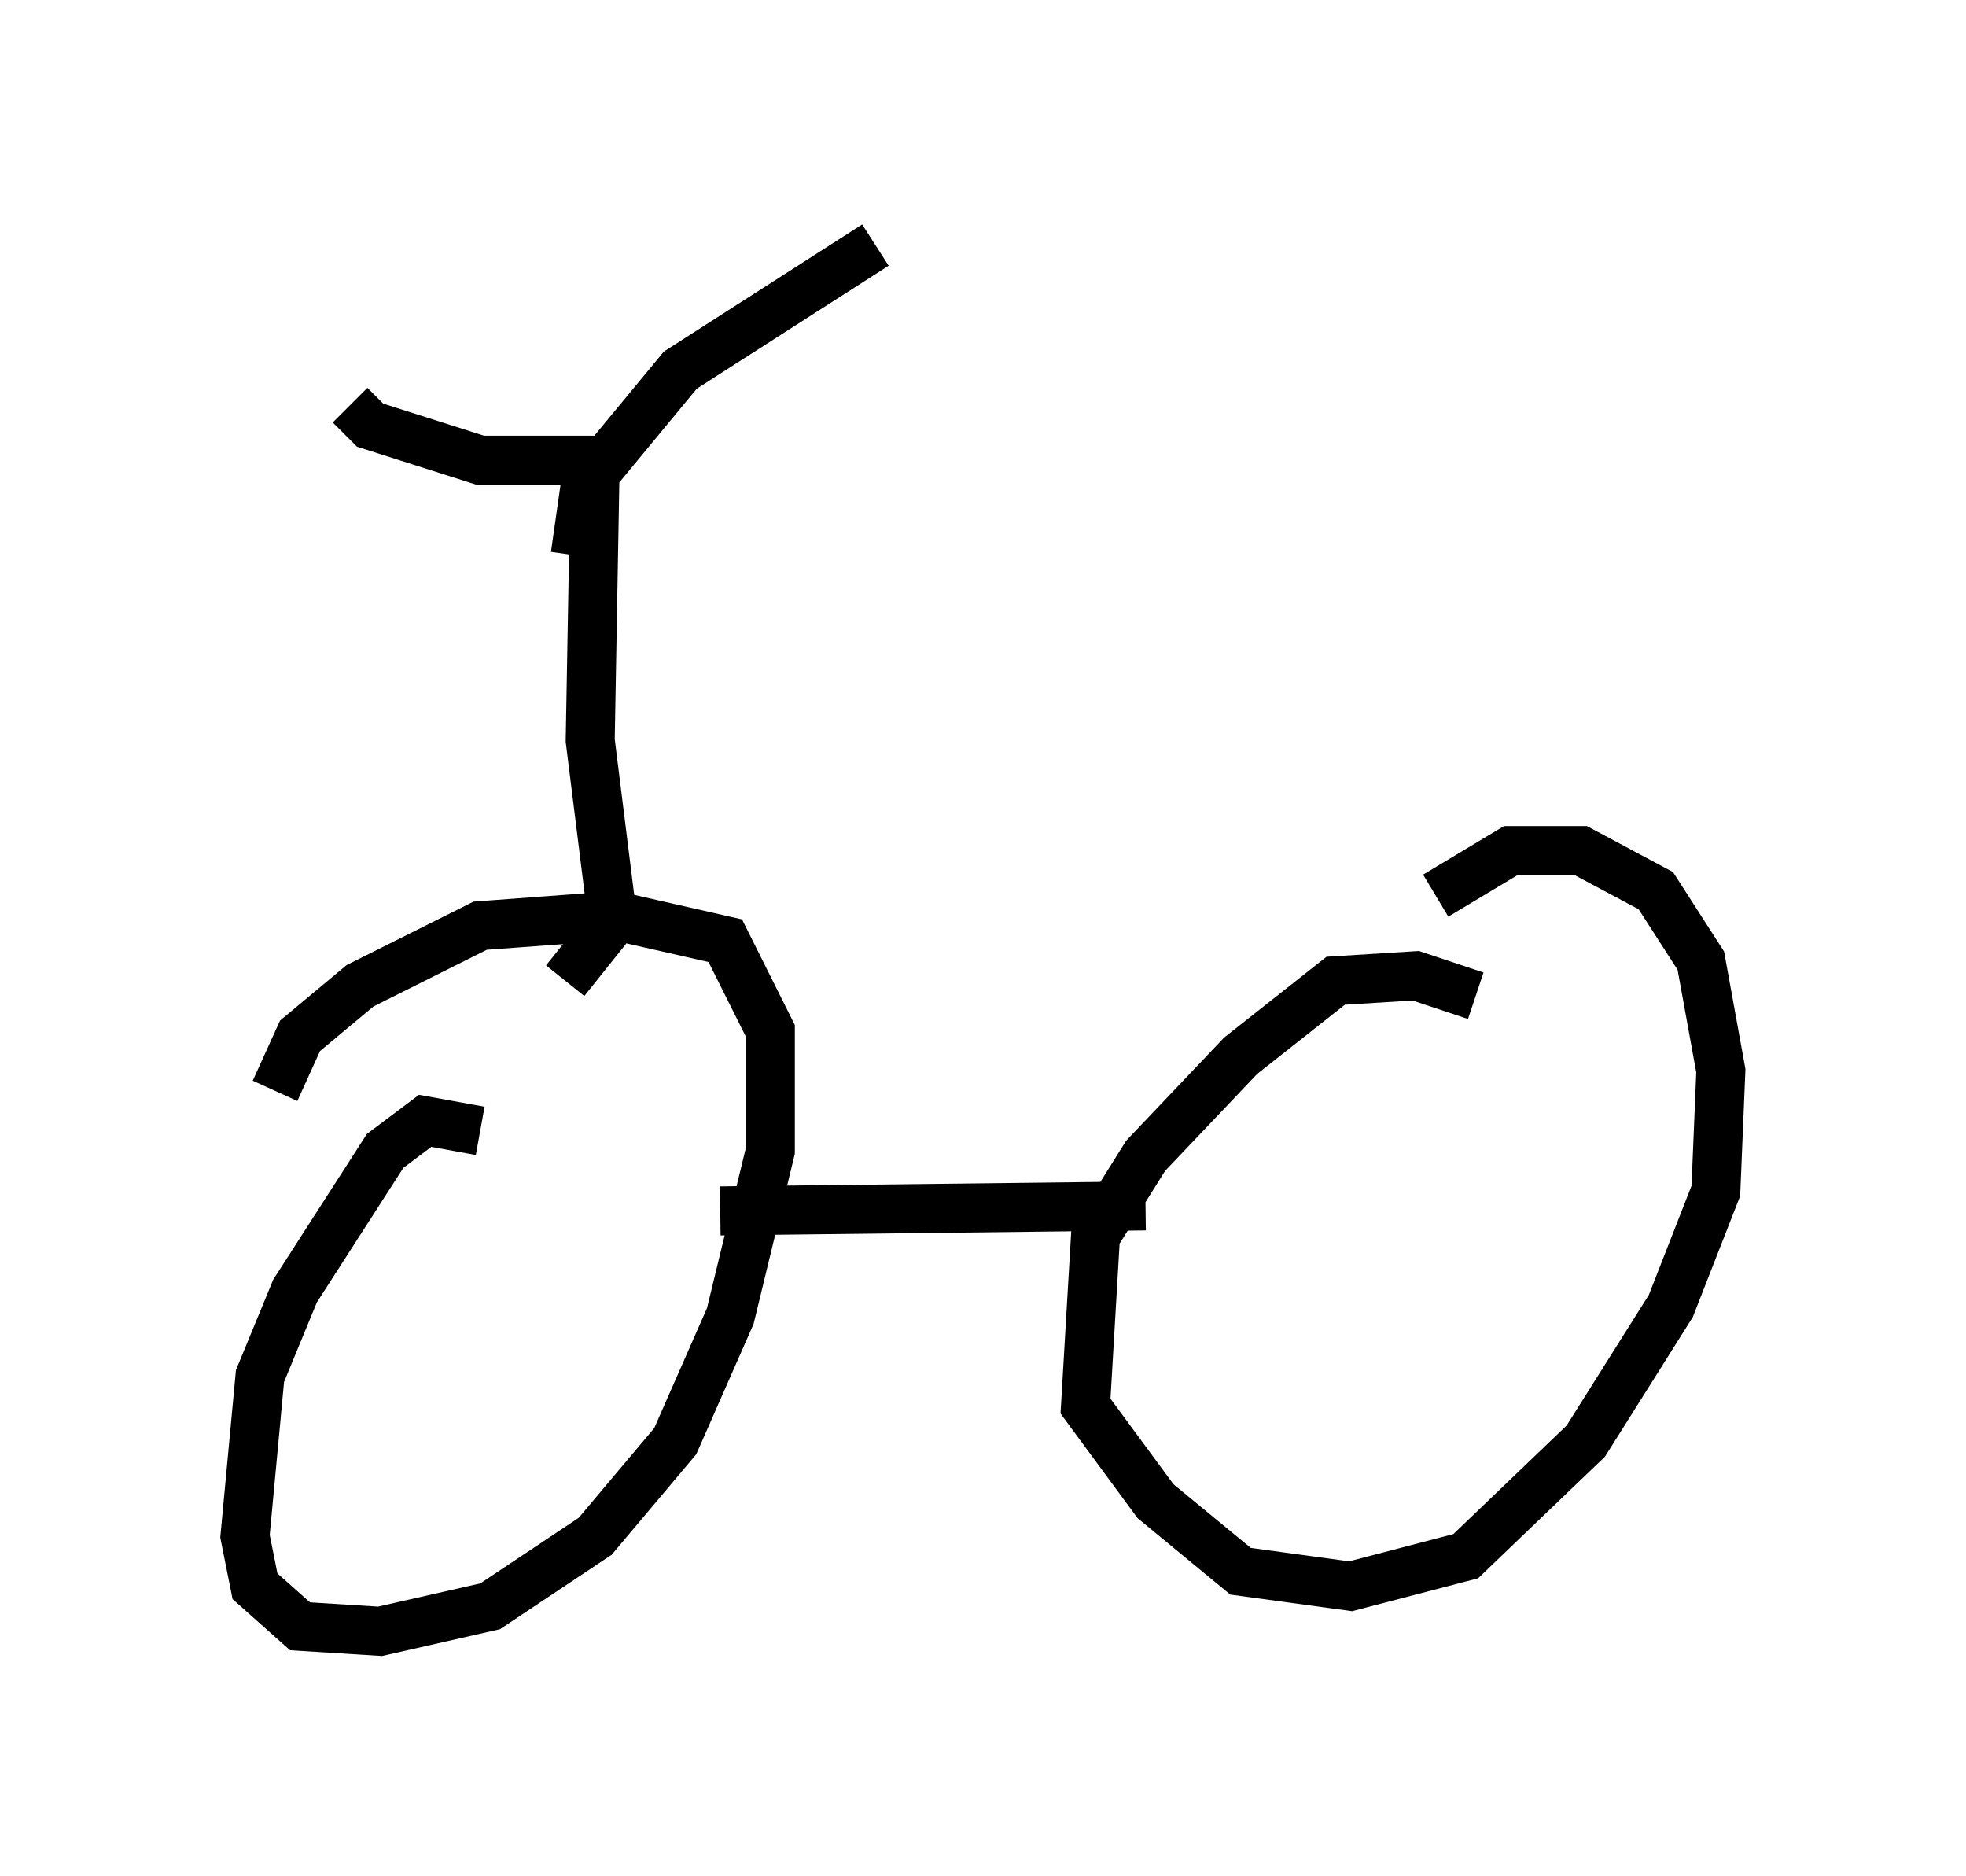 <?xml version="1.0" encoding="utf-8" ?>
<svg baseProfile="full" height="38.277" version="1.1" width="40.115" xmlns="http://www.w3.org/2000/svg" xmlns:ev="http://www.w3.org/2001/xml-events" xmlns:xlink="http://www.w3.org/1999/xlink"><defs /><rect fill="white" height="38.277" width="40.115" x="0" y="0" /><path d="M21.844, 32.767 m0.0, 0.0 m-12.046, -9.698 l-1.123, -0.204 -0.817, 0.613 l-1.838, 2.858 -0.715, 1.735 l-0.306, 3.267 0.204, 1.021 l0.919, 0.817 1.633, 0.102 l2.246, -0.51 2.144, -1.429 l1.633, -1.94 1.123, -2.552 l0.817, -3.369 0.0, -2.45 l-0.919, -1.838 -2.246, -0.51 l-2.756, 0.204 -2.45, 1.225 l-1.225, 1.021 -0.51, 1.123 m24.5, -1.94 l-1.225, -0.408 -1.633, 0.102 l-1.94, 1.531 -1.94, 2.042 l-1.021, 1.633 -0.204, 3.471 l1.429, 1.94 1.735, 1.429 l2.246, 0.306 2.348, -0.613 l2.45, -2.348 1.735, -2.756 l0.919, -2.348 0.102, -2.45 l-0.408, -2.246 -0.919, -1.429 l-1.531, -0.817 -1.429, 0.0 l-1.531, 0.919 m-14.598, 6.431 l8.677, -0.102 m-11.842, -4.594 l0.817, -1.021 0.102, -0.613 l-0.408, -3.267 0.102, -5.717 l-2.348, 0.0 -2.246, -0.715 l-0.408, -0.408 m4.594, 3.063 l0.204, -1.429 1.94, -2.348 l3.981, -2.552 " fill="none" stroke="black" stroke-width="1" /></svg>